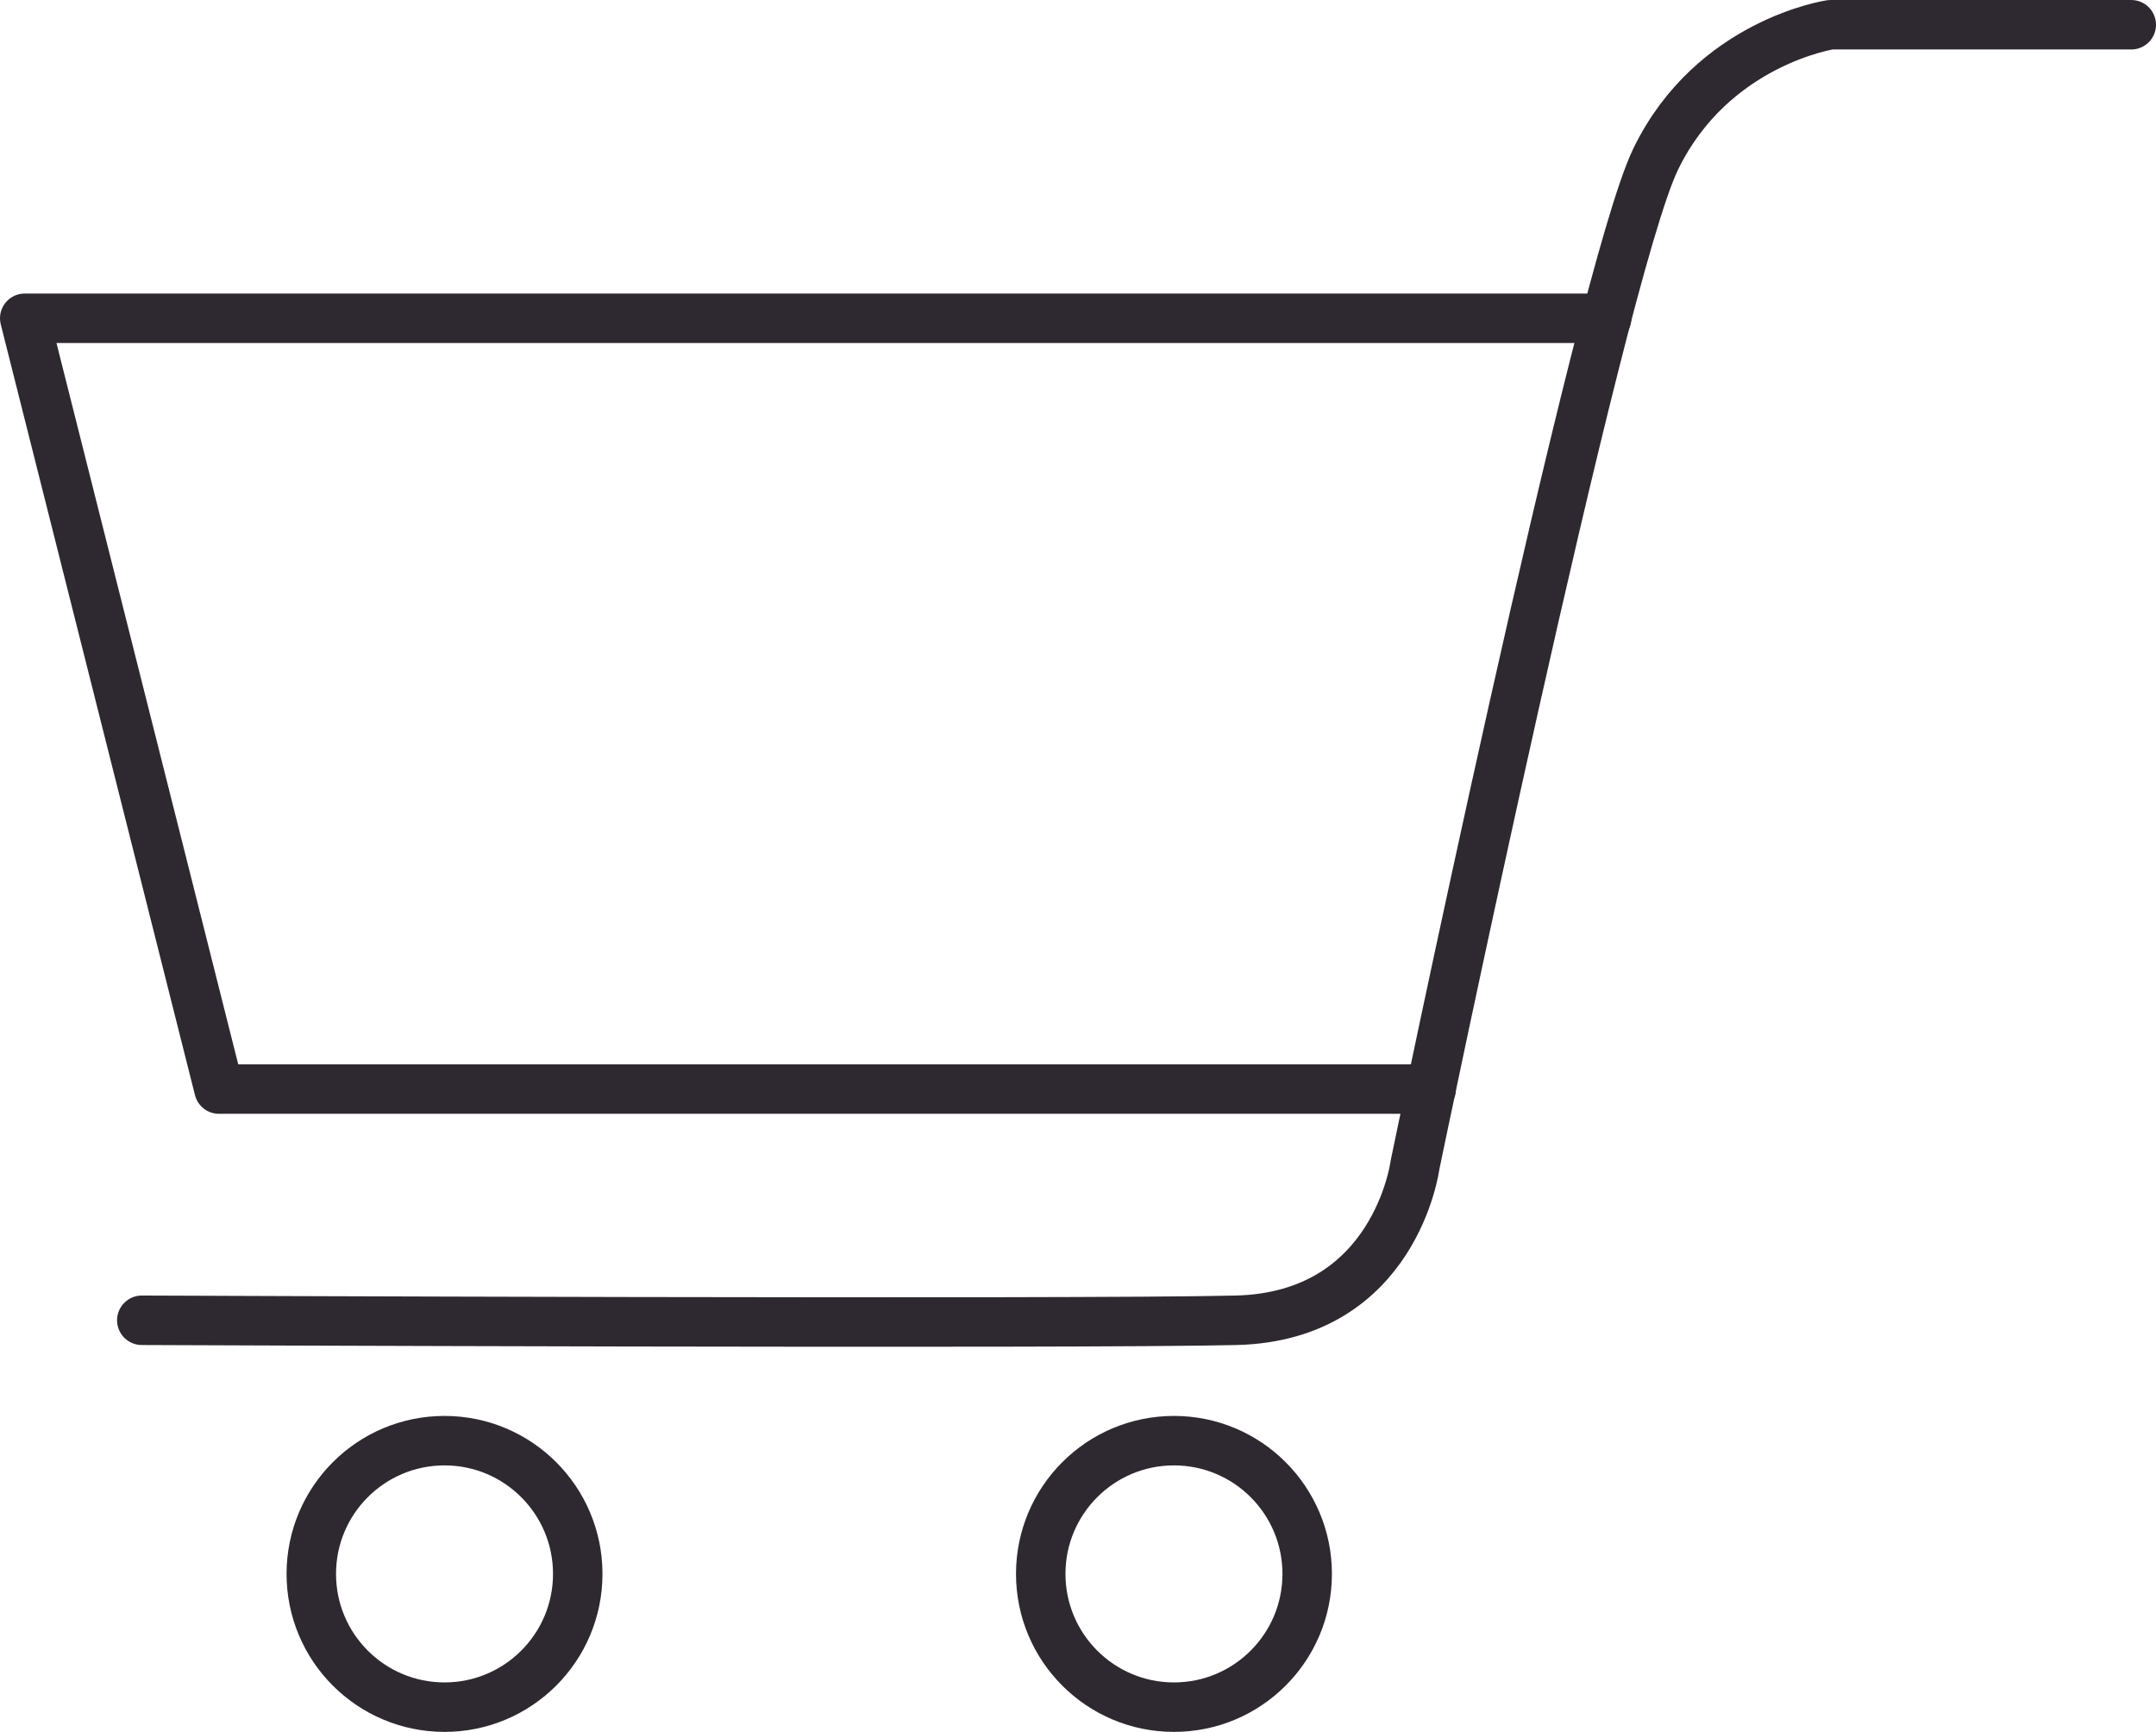 <?xml version="1.0" encoding="UTF-8"?>
<svg id="Layer_2" data-name="Layer 2" xmlns="http://www.w3.org/2000/svg" viewBox="0 0 65.38 52.51">
  <defs>
    <style>
      .cls-1 {
        fill: none;
        stroke: #2e2930;
        stroke-linecap: round;
        stroke-linejoin: round;
        stroke-width: 1.5px;
      }
    </style>
  </defs>
  <g id="Layer_1-2" data-name="Layer 1">
    <g>
      <path class="cls-1" d="m64.63.75h-9.12s-3.58.53-5.3,4.07-7.3,30.5-7.3,30.5c0,0-.59,4.59-5.42,4.71-4.83.12-33.19,0-33.19,0"/>
      <polyline class="cls-1" points="43.4 33.02 6.64 33.02 .75 9.65 48.72 9.65"/>
      <circle class="cls-1" cx="35.6" cy="47.72" r="4.04"/>
      <circle class="cls-1" cx="13.48" cy="47.72" r="4.04"/>
    </g>
  </g>
</svg>